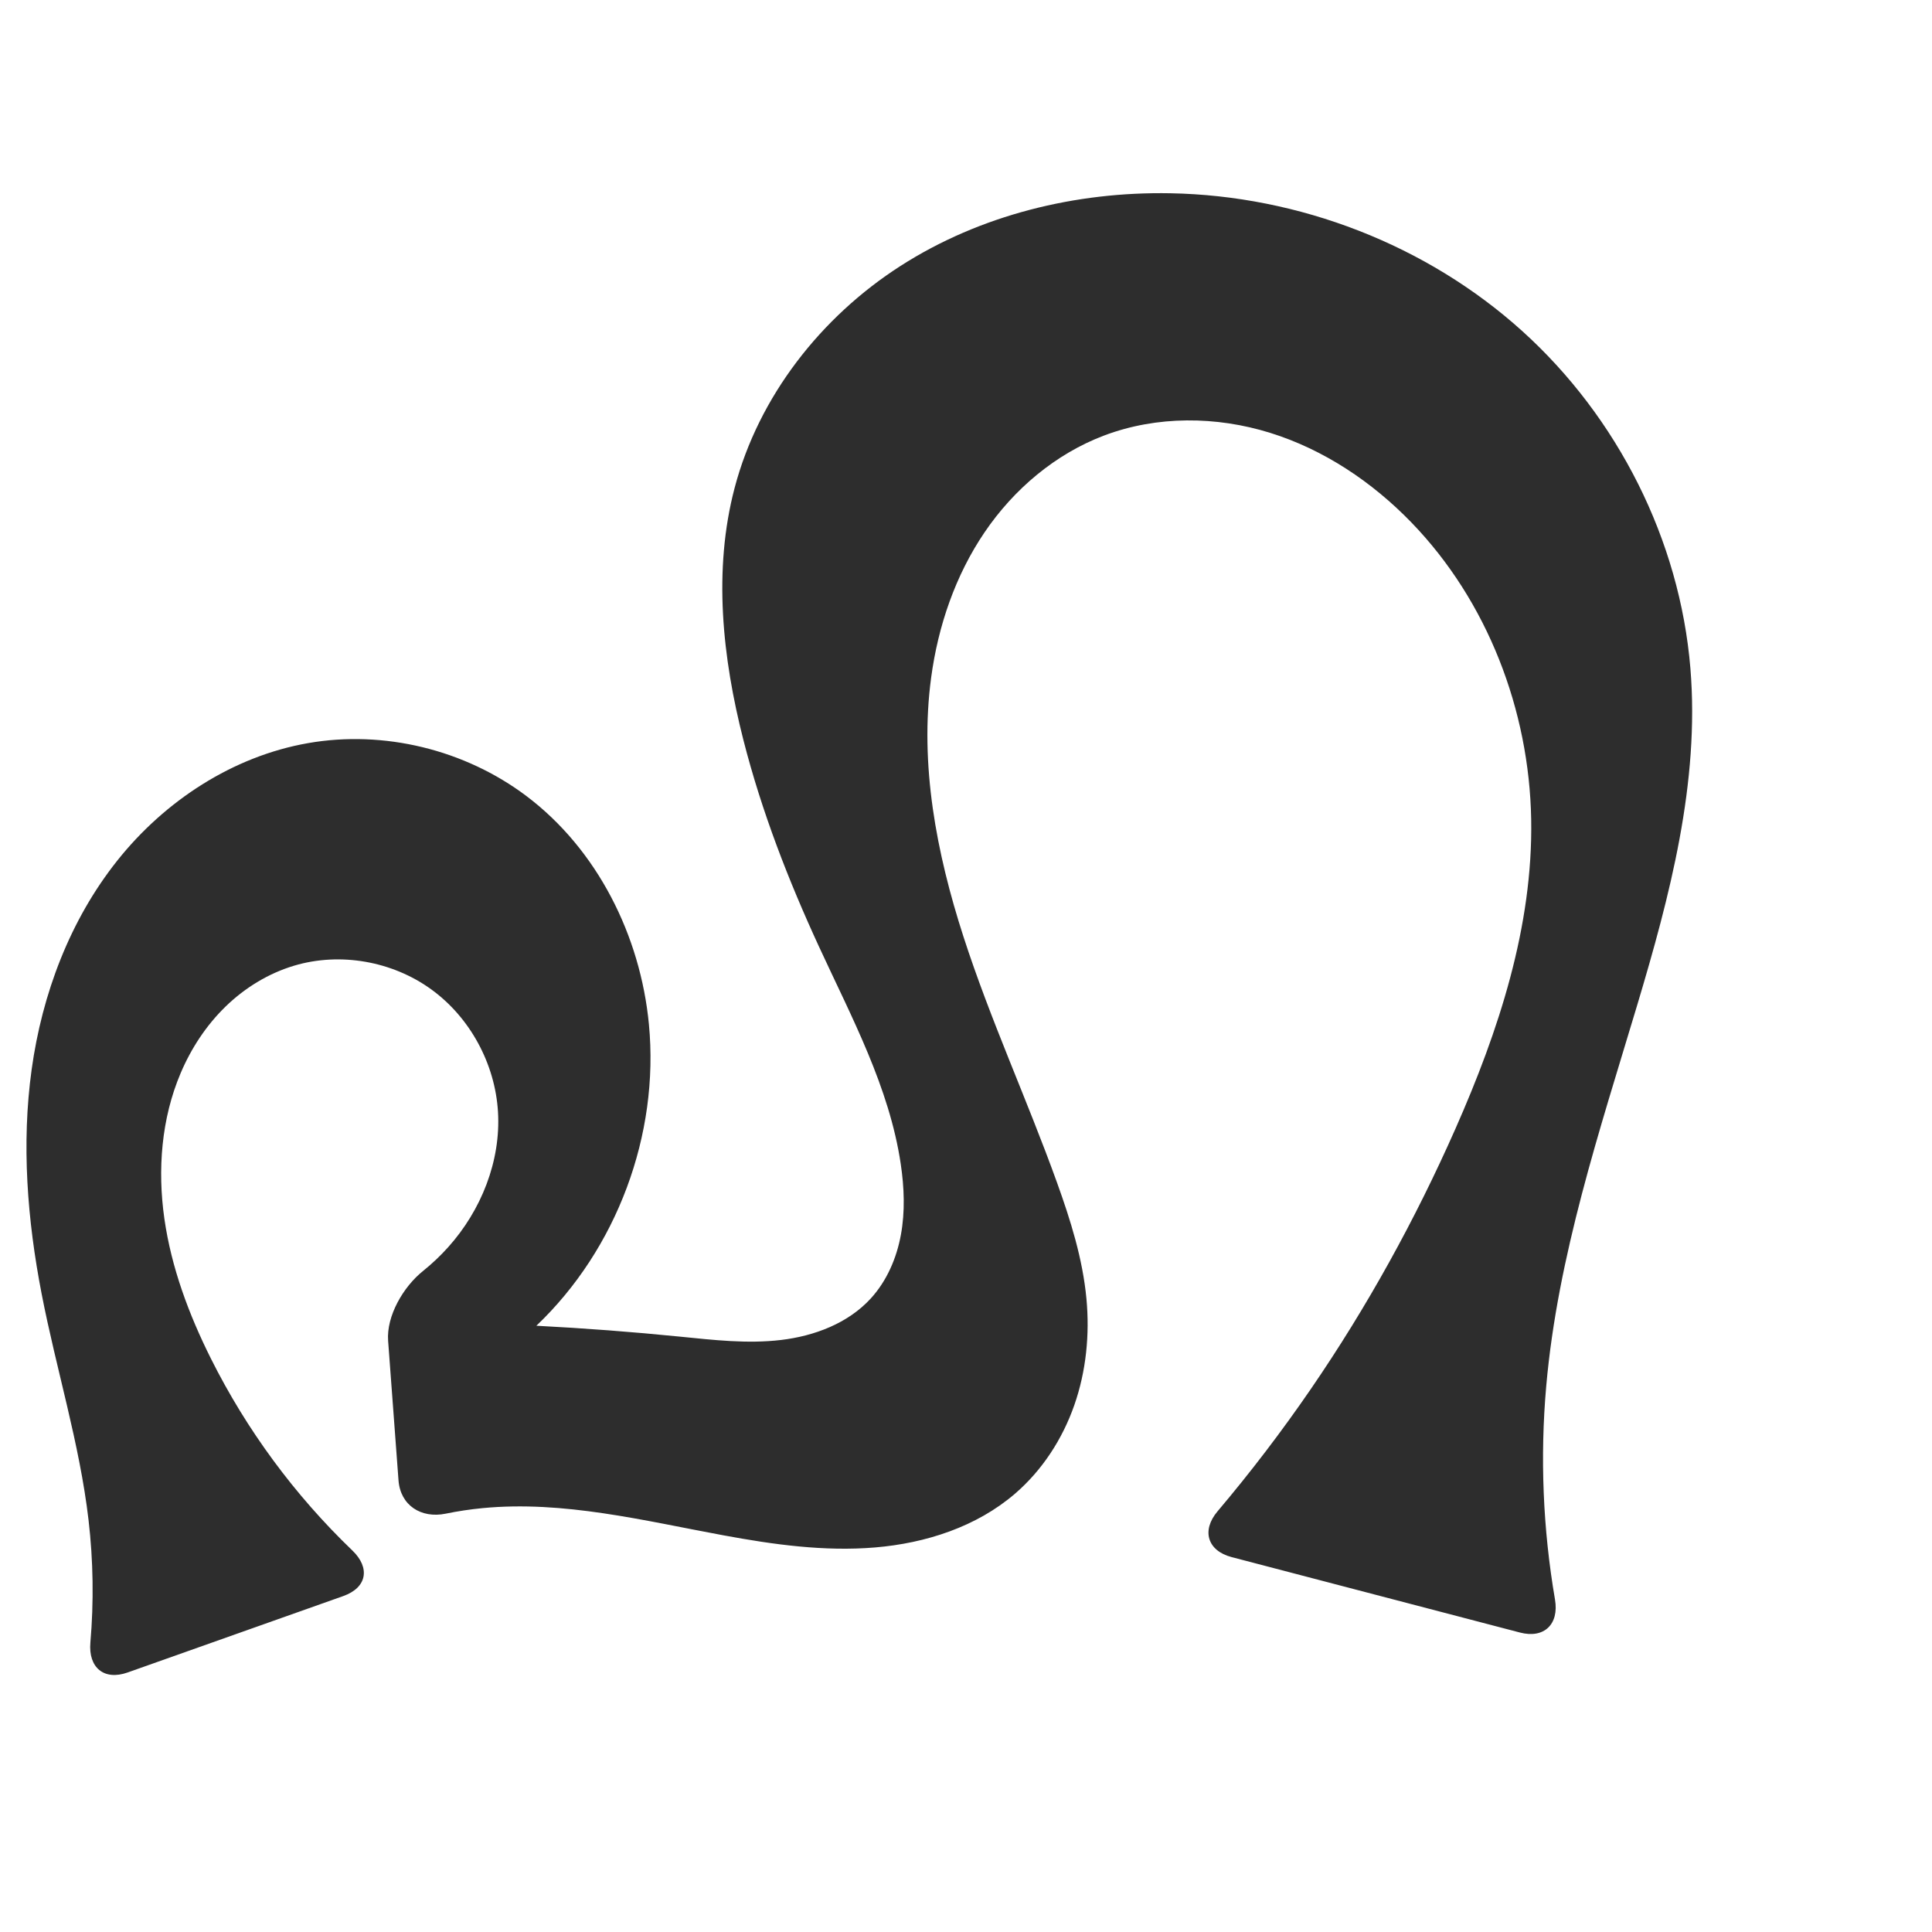 <?xml version="1.0" encoding="UTF-8" standalone="no"?>
<svg
   xmlns:dc="http://purl.org/dc/elements/1.1/"
   xmlns:cc="http://creativecommons.org/ns#"
   xmlns:rdf="http://www.w3.org/1999/02/22-rdf-syntax-ns#"
   xmlns:svg="http://www.w3.org/2000/svg"
   xmlns="http://www.w3.org/2000/svg"
   xmlns:sodipodi="http://sodipodi.sourceforge.net/DTD/sodipodi-0.dtd"
   xmlns:inkscape="http://www.inkscape.org/namespaces/inkscape"
   xml:space="preserve"
   width="1000"
   height="1000"
   version="1.1"
   style="clip-rule:evenodd;fill-rule:evenodd;image-rendering:optimizeQuality;shape-rendering:geometricPrecision;text-rendering:geometricPrecision"
   viewBox="0 0 1000 1000"
   id="svg10"
   sodipodi:docname="ഹ.svg"
   inkscape:version="1.0.2 (e86c870879, 2021-01-15)"><sodipodi:namedview
   pagecolor="#ffffff"
   bordercolor="#666666"
   borderopacity="1"
   objecttolerance="10"
   gridtolerance="10"
   guidetolerance="10"
   inkscape:pageopacity="0"
   inkscape:pageshadow="2"
   inkscape:window-width="1920"
   inkscape:window-height="1007"
   id="namedview12"
   showgrid="false"
   inkscape:zoom="0.79682018"
   inkscape:cx="365.69573"
   inkscape:cy="527.9937"
   inkscape:window-x="1920"
   inkscape:window-y="0"
   inkscape:window-maximized="1"
   inkscape:current-layer="svg10"
   showguides="true"
   inkscape:guide-bbox="true"
   inkscape:document-rotation="0"><sodipodi:guide
     position="0,1000"
     orientation="0,1"
     id="guide16"
     inkscape:label=""
     inkscape:locked="true"
     inkscape:color="rgb(0,0,255)" /><sodipodi:guide
     position="1763.312,2036.169"
     orientation="1000,0"
     id="guide18" /><sodipodi:guide
     position="0,200"
     orientation="0,1"
     id="guide20"
     inkscape:label="base"
     inkscape:locked="true"
     inkscape:color="rgb(0,0,255)" /><inkscape:grid
     type="xygrid"
     id="grid24"
     originx="-473.376"
     originy="-489.692" /><sodipodi:guide
     position="0,0"
     orientation="0,1"
     id="guide34"
     inkscape:label="bottom"
     inkscape:locked="true"
     inkscape:color="rgb(0,0,255)" /><sodipodi:guide
     position="225.051,1693.319"
     orientation="0,1"
     id="guide44"
     inkscape:label=""
     inkscape:locked="false"
     inkscape:color="rgb(0,0,255)" /><sodipodi:guide
     position="0,900"
     orientation="0,1"
     id="guide46"
     inkscape:label=""
     inkscape:locked="true"
     inkscape:color="rgb(0,0,255)" /><sodipodi:guide
     position="891.851,441.222"
     orientation="-1,0"
     id="guide841"
     inkscape:label="width"
     inkscape:locked="false"
     inkscape:color="rgb(0,0,255)" /><sodipodi:guide
     position="0,1000"
     orientation="0,1000"
     id="guide860" /><sodipodi:guide
     position="1001.88,397.626"
     orientation="1000,0"
     id="guide862" /><sodipodi:guide
     position="1000,0"
     orientation="0,-1000"
     id="guide864" /><sodipodi:guide
     position="0,0"
     orientation="-1000,0"
     id="guide866" /></sodipodi:namedview>
 <defs
   id="defs4"><inkscape:path-effect
   effect="fillet_chamfer"
   id="path-effect855"
   is_visible="true"
   lpeversion="1"
   satellites_param="F,0,1,1,0,23.525,0,1 @ F,0,1,1,0,23.525,0,1 @ F,0,0,1,0,0,0,1 @ F,0,0,1,0,0,0,1 @ F,0,0,1,0,0,0,1 @ F,0,0,1,0,0,0,1 @ F,0,0,1,0,0,0,1 @ F,0,0,1,0,0,0,1 @ F,0,0,1,0,0,0,1 @ F,0,0,1,0,0,0,1 @ F,0,0,1,0,0,0,1 @ F,0,0,1,0,0,0,1 @ F,0,0,1,0,0,0,1 @ F,0,0,1,0,0,0,1 @ F,0,0,1,0,0,0,1 @ F,0,0,1,0,0,0,1 @ F,0,0,1,0,0,0,1 @ F,0,0,1,0,0,0,1 @ F,0,0,1,0,0,0,1 @ F,0,0,1,0,0,0,1 @ F,0,0,1,0,0,0,1 @ F,0,0,1,0,0,0,1 @ F,0,0,1,0,0,0,1 @ F,0,0,1,0,0,0,1 @ F,0,1,1,0,23.525,0,1 @ F,0,1,1,0,23.525,0,1 @ F,0,0,1,0,0,0,1 @ F,0,0,1,0,0,0,1 @ F,0,0,1,0,0,0,1 @ F,0,0,1,0,0,0,1 @ F,0,0,1,0,0,0,1 @ F,0,0,1,0,0,0,1 @ F,0,0,1,0,0,0,1 @ F,0,0,1,0,0,0,1 @ F,0,0,1,0,0,0,1 @ F,0,0,1,0,0,0,1 @ F,0,0,1,0,0,0,1 @ F,0,0,1,0,0,0,1 @ F,0,0,1,0,0,0,1 @ F,0,0,1,0,0,0,1 @ F,0,0,1,0,0,0,1 @ F,0,0,1,0,0,0,1 @ F,0,1,1,0,23.525,0,1 @ F,0,1,1,0,23.525,0,1 @ F,0,0,1,0,0,0,1 @ F,0,0,1,0,0,0,1 @ F,0,0,1,0,0,0,1 @ F,0,0,1,0,0,0,1 @ F,0,0,1,0,0,0,1 @ F,0,0,1,0,0,0,1 @ F,0,0,1,0,0,0,1 @ F,0,0,1,0,0,0,1"
   unit="px"
   method="auto"
   mode="F"
   radius="0"
   chamfer_steps="1"
   flexible="false"
   use_knot_distance="true"
   apply_no_radius="true"
   apply_with_radius="true"
   only_selected="true"
   hide_knots="false" /><inkscape:path-effect
   effect="fillet_chamfer"
   id="path-effect853"
   is_visible="true"
   lpeversion="1"
   satellites_param="F,0,0,1,0,26.721,0,1 @ F,0,0,1,0,30.432,0,1 @ F,0,0,1,0,0,0,1 @ F,0,0,1,0,0,0,1 @ F,0,0,1,0,0,0,1 @ F,0,0,1,0,0,0,1 @ F,0,0,1,0,0,0,1 @ F,0,0,1,0,0,0,1 @ F,0,0,1,0,0,0,1 @ F,0,0,1,0,0,0,1 @ F,0,0,1,0,0,0,1 @ F,0,0,1,0,0,0,1 @ F,0,0,1,0,0,0,1 @ F,0,0,1,0,0,0,1 @ F,0,0,1,0,0,0,1 @ F,0,0,1,0,0,0,1 @ F,0,0,1,0,0,0,1 @ F,0,0,1,0,0,0,1 @ F,0,0,1,0,0,0,1 @ F,0,0,1,0,0,0,1 @ F,0,0,1,0,0,0,1 @ F,0,0,1,0,0,0,1 @ F,0,0,1,0,0,0,1 @ F,0,0,1,0,0,0,1 @ F,0,0,1,0,28.946,0,1 @ F,0,0,1,0,34.137,0,1 @ F,0,0,1,0,0,0,1 @ F,0,0,1,0,0,0,1 @ F,0,0,1,0,0,0,1 @ F,0,0,1,0,0,0,1 @ F,0,0,1,0,0,0,1 @ F,0,0,1,0,0,0,1 @ F,0,0,1,0,0,0,1 @ F,0,0,1,0,0,0,1 @ F,0,0,1,0,0,0,1 @ F,0,0,1,0,0,0,1 @ F,0,0,1,0,0,0,1 @ F,0,0,1,0,0,0,1 @ F,0,0,1,0,0,0,1 @ F,0,0,1,0,0,0,1 @ F,0,0,1,0,0,0,1 @ F,0,0,1,0,0,0,1 @ F,0,0,1,0,0,0,1 @ F,0,0,1,0,0,0,1 @ F,0,0,1,0,0,0,1 @ F,0,0,1,0,0,0,1 @ F,0,0,1,0,0,0,1 @ F,0,0,1,0,0,0,1 @ F,0,0,1,0,0,0,1 @ F,0,0,1,0,0,0,1 @ F,0,0,1,0,0,0,1 @ F,0,0,1,0,0,0,1 @ F,0,0,1,0,0,0,1 @ F,0,0,1,0,0,0,1 @ F,0,0,1,0,0,0,1 @ F,0,0,1,0,0,0,1"
   unit="px"
   method="auto"
   mode="F"
   radius="0"
   chamfer_steps="1"
   flexible="false"
   use_knot_distance="true"
   apply_no_radius="true"
   apply_with_radius="true"
   only_selected="true"
   hide_knots="false" /><inkscape:path-effect
   effect="spiro"
   id="path-effect858"
   is_visible="true"
   lpeversion="1" /><inkscape:path-effect
   effect="spiro"
   id="path-effect854"
   is_visible="true"
   lpeversion="1" />
  <style
   type="text/css"
   id="style2">
   <![CDATA[
    .fil0 {fill:#EF7F1A;fill-rule:nonzero}
   ]]>
  </style>
 <inkscape:path-effect
   effect="spiro"
   id="path-effect1214"
   is_visible="true"
   lpeversion="1" /><inkscape:path-effect
   effect="spiro"
   id="path-effect1195"
   is_visible="true"
   lpeversion="1" /><inkscape:path-effect
   effect="spiro"
   id="path-effect992"
   is_visible="true"
   lpeversion="1" /><inkscape:path-effect
   effect="spiro"
   id="path-effect287"
   is_visible="true"
   lpeversion="1" /><inkscape:path-effect
   effect="spiro"
   id="path-effect1032"
   is_visible="true"
   lpeversion="1" /><inkscape:path-effect
   effect="spiro"
   id="path-effect1218"
   is_visible="true"
   lpeversion="1" /><inkscape:path-effect
   effect="spiro"
   id="path-effect309"
   is_visible="true"
   lpeversion="1" /><inkscape:path-effect
   effect="spiro"
   id="path-effect860"
   is_visible="true"
   lpeversion="1" /></defs>
 
<path
   id="path856"
   style="clip-rule:evenodd;fill:#2d2d2d;fill-rule:evenodd;stroke:none;stroke-width:1px;stroke-linecap:butt;stroke-linejoin:miter;stroke-opacity:1;image-rendering:optimizeQuality;shape-rendering:geometricPrecision;text-rendering:geometricPrecision"
   d="M 177.699,826.111 66.066,865.67 c -12.246,4.34 -20.397,-2.542 -19.284,-15.484 1.812,-21.088 1.5,-42.358 -0.948,-63.382 -4.614,-39.631 -16.701,-77.975 -24.29,-117.145 -7.398,-38.185 -10.499,-77.514 -5.169,-116.043 5.409,-39.103 19.805,-77.387 44.402,-108.263 24.597,-30.875 59.78,-53.906 98.664,-60.713 39.242,-6.869 81.116,3.372 112.951,27.323 36.78,27.672 59.092,72.356 63.483,118.173 5.483,57.207 -16.624,116.437 -58.248,156.062 24.832,1.281 49.633,3.163 74.374,5.644 17.365,1.742 34.883,3.779 52.214,1.73 17.326,-2.048 34.731,-8.62 46.505,-21.496 8.295,-9.071 13.35,-20.807 15.575,-32.895 2.225,-12.089 1.738,-24.549 -0.069,-36.707 C 460.327,562.78 440.844,526.654 424.02,490.22 408.054,455.645 394.225,419.982 384.798,383.084 c -10.896,-42.649 -15.765,-87.975 -4.561,-130.544 12.453,-47.313 44.677,-88.461 85.853,-114.883 41.176,-26.422 90.763,-38.529 139.679,-37.629 66.588,1.225 132.665,26.665 182.101,71.293 49.435,44.628 81.593,108.216 87.074,174.589 4.883,59.138 -10.642,117.915 -27.662,174.761 -19.377,64.718 -41.017,129.46 -46.955,196.755 -3.248,36.809 -1.71,74.035 4.529,110.456 2.194,12.804 -5.583,20.4 -18.152,17.111 L 637.5,805.955 c -12.569,-3.289 -15.693,-13.769 -7.304,-23.69 17.159,-20.293 33.297,-41.45 48.331,-63.365 29.091,-42.406 54.027,-87.633 74.811,-134.672 22.394,-50.684 40.187,-104.775 39.199,-160.177 -1.008,-56.522 -22.661,-112.979 -61.977,-153.6 -20.29,-20.964 -45.276,-37.735 -73.132,-46.409 -27.855,-8.674 -58.625,-8.938 -85.917,1.374 -25.221,9.53 -46.746,27.787 -61.888,50.095 -15.142,22.307 -24.077,48.516 -27.667,75.237 -6.044,44.986 2.748,90.8 16.704,133.992 13.957,43.191 33.03,84.546 48.408,127.252 7.038,19.547 13.341,39.565 15.271,60.251 1.728,18.519 -0.137,37.455 -6.265,55.016 -6.128,17.561 -16.586,33.705 -30.678,45.845 -19.939,17.178 -46.262,25.666 -72.489,27.857 -26.227,2.191 -52.584,-1.497 -78.464,-6.278 -41.275,-7.624 -82.88,-18.104 -124.66,-14.08 -6.41,0.617 -12.787,1.577 -19.096,2.871 -12.718,2.609 -23.458,-4.301 -24.422,-17.257 l -5.374,-72.159 c -0.965,-12.956 7.899,-28.028 18.01,-36.148 4.664,-3.746 9.026,-7.866 13.025,-12.315 17.095,-19.02 27.363,-44.594 25.832,-70.122 -1.489,-24.821 -14.418,-48.798 -34.557,-63.384 -20.139,-14.586 -47.135,-19.375 -70.959,-12.255 -13.347,3.989 -25.557,11.497 -35.54,21.212 -9.984,9.715 -17.766,21.601 -23.207,34.425 -9.986,23.534 -12.028,49.974 -8.422,75.283 3.606,25.309 12.662,49.593 24.099,72.457 18.489,36.964 43.391,70.703 73.209,99.319 9.372,8.994 7.566,19.24 -4.68,23.58 z"
   sodipodi:nodetypes="ccaaaaaacaaaaaaaaaaaccaaaaaaaaaaaccaaaaac"
   inkscape:original-d="M 199.87313,818.25303 43.892143,873.52716 c 4.99246,-26.431 4.570229,-57.9277 1.941598,-86.72281 -3.625367,-39.71377 -19.338802,-77.57458 -24.29026,-117.1449 -4.807486,-38.41974 -17.679583,-79.40058 -5.16875,-116.043 23.846539,-69.84307 72.90489,-146.07903 143.065099,-168.9757 36.82484,-12.01773 82.29234,3.64712 112.95091,27.323 35.39076,27.33029 60.45076,73.56101 63.48334,118.17328 3.76576,55.39814 -20.58824,110.30522 -58.248,156.06212 24.83175,1.2885 49.54854,4.2914 74.3745,5.644 17.38837,0.9473 35.14654,5.1883 52.21382,1.7298 16.73732,-3.3915 35.78639,-8.20076 46.50483,-21.4957 14.91866,-18.50481 17.17375,-45.89145 15.50619,-69.6025 -2.80451,-39.87721 -28.29965,-74.77599 -42.20552,-112.2551 -13.22893,-35.65462 -31.93013,-69.81114 -39.22188,-107.13522 -8.34853,-42.73335 -24.30495,-91.73662 -4.56097,-130.54399 41.15221,-80.88584 135.01922,-159.113112 225.53134,-152.51171 121.20221,8.83976 229.01413,131.18593 269.17457,245.88229 19.4909,55.66512 -16.19755,116.9069 -27.66171,174.76081 -13.10624,66.1407 -41.36667,129.56023 -46.95487,196.755 -3.69732,44.45792 -7.38007,76.51309 9.13617,133.52199 L 614.74096,800 c 42.48787,-45.4038 44.74292,-52.45988 63.78486,-81.10014 28.43159,-42.76288 56.07199,-86.86107 74.81064,-134.67196 20.05812,-51.17744 43.13995,-105.3503 39.19909,-160.17664 -3.95827,-55.0686 -20.8945,-116.71536 -61.97706,-153.59953 -41.0005,-36.81049 -107.0515,-63.26522 -159.04843,-45.03414 -48.45447,16.98903 -79.95466,74.8908 -89.55503,125.33181 -16.77987,88.16267 43.23504,174.20594 65.11212,261.24395 5.05054,20.09358 16.33646,39.55931 15.2714,60.2505 -1.84058,35.75737 -9.12084,78.32419 -36.94253,100.8615 -39.49655,31.99467 -100.12987,20.82919 -150.95381,21.5794 -41.81309,0.6172 -82.89641,-16.19999 -124.6603,-14.0802 -14.23,0.72227 -28.28316,4.3726 -41.77083,9.0735 l -8.86829,-119.0787 c 6.3507,-1.5704 24.61841,-13.94809 32.78252,-25.00347 14.79746,-20.03788 33.14397,-46.30981 25.83155,-70.12178 -12.70393,-41.3687 -62.34095,-78.58493 -105.51594,-75.63875 -26.90803,1.83615 -49.41243,30.33318 -58.747579,55.6367 -17.141119,46.46209 -2.999124,101.87346 15.677029,147.74006 18.41564,45.22682 39.40883,71.16215 90.70276,115.04092 z"
   inkscape:path-effect="#path-effect860;#path-effect855" /></svg>
